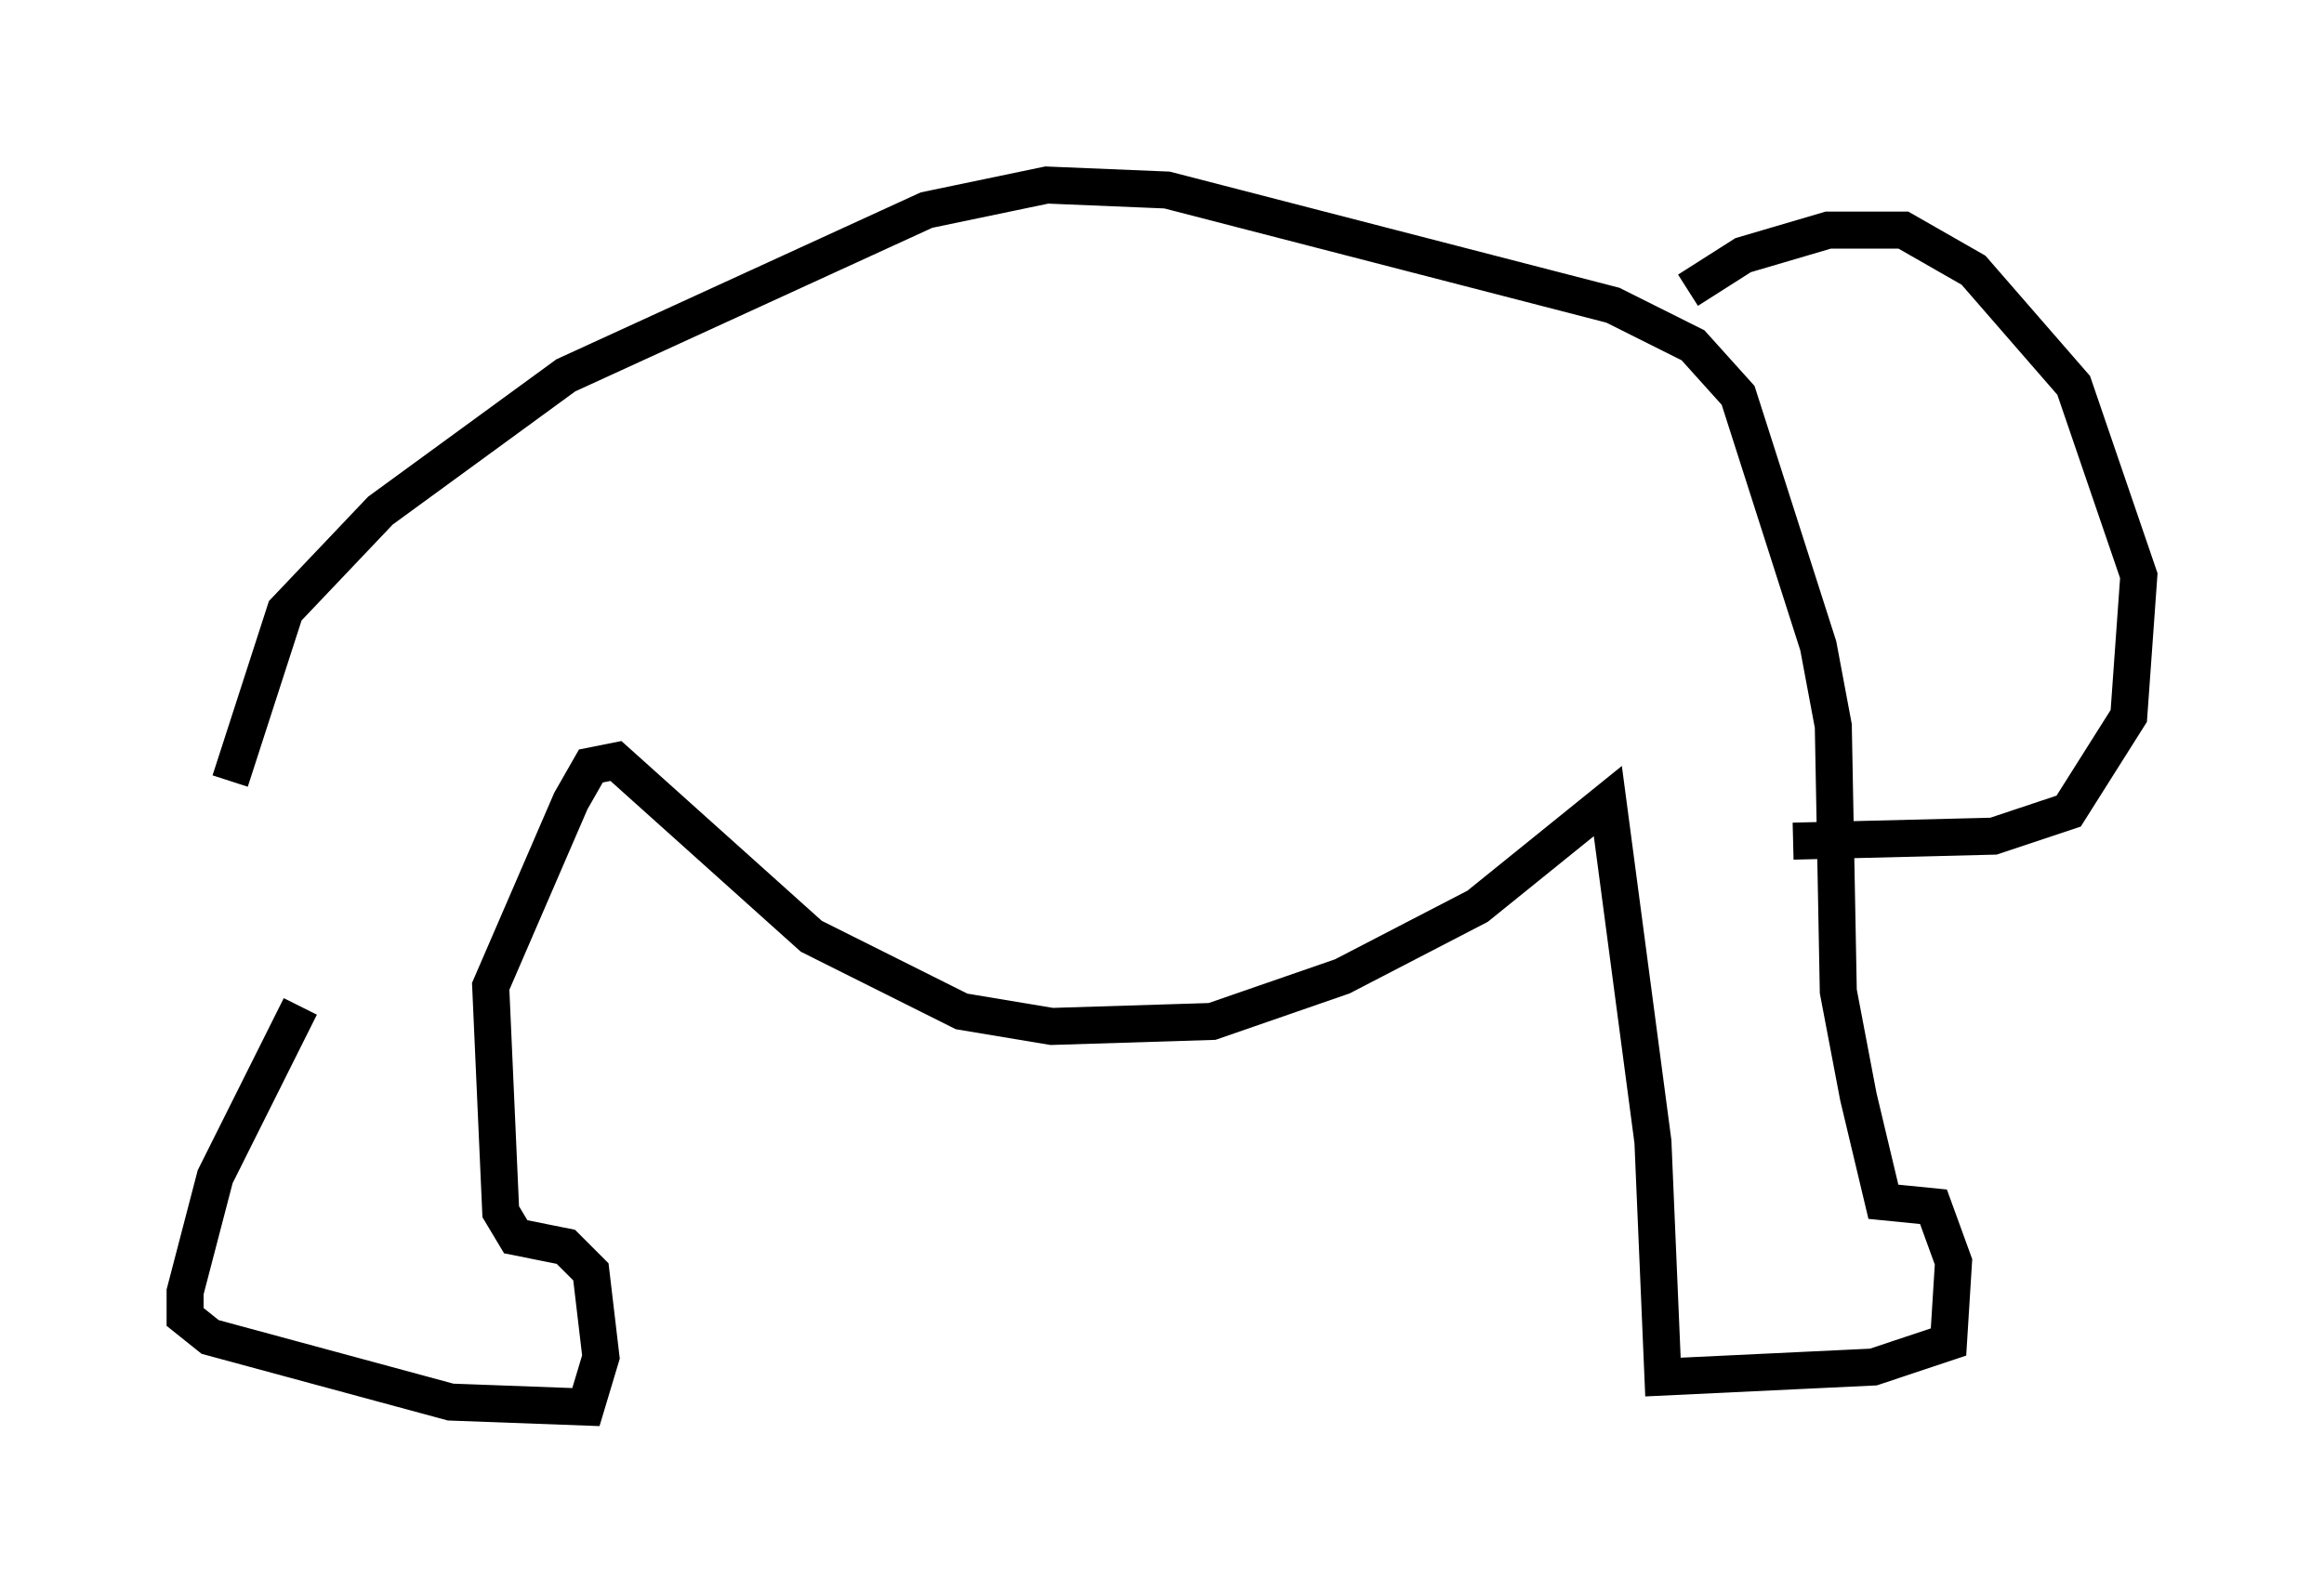 <?xml version="1.0" encoding="utf-8" ?>
<svg baseProfile="full" height="43.017" version="1.1" width="62.773" xmlns="http://www.w3.org/2000/svg" xmlns:ev="http://www.w3.org/2001/xml-events" xmlns:xlink="http://www.w3.org/1999/xlink"><defs /><rect fill="white" height="43.017" width="62.773" x="0" y="0" /><path d="M10.142, 20.155 m-2.03, 7.036 l-2.3, 4.601 -0.812, 3.112 l0.0, 0.677 0.677, 0.541 l6.495, 1.759 3.654, 0.135 l0.406, -1.353 -0.271, -2.3 l-0.677, -0.677 -1.353, -0.271 l-0.406, -0.677 -0.271, -6.089 l2.165, -5.007 0.541, -0.947 l0.677, -0.135 5.277, 4.736 l4.059, 2.03 2.436, 0.406 l4.33, -0.135 3.518, -1.218 l3.654, -1.894 3.518, -2.842 l1.218, 9.202 0.271, 6.36 l5.683, -0.271 2.03, -0.677 l0.135, -2.165 -0.541, -1.488 l-1.353, -0.135 -0.677, -2.842 l-0.541, -2.842 -0.135, -7.172 l-0.406, -2.165 -2.165, -6.766 l-1.218, -1.353 -2.165, -1.083 l-12.043, -3.112 -3.248, -0.135 l-3.248, 0.677 -9.743, 4.465 l-5.007, 3.654 -2.571, 2.706 l-1.488, 4.601 m39.377, -13.261 l1.488, -0.947 2.3, -0.677 l2.03, 0.0 1.894, 1.083 l2.706, 3.112 1.759, 5.142 l-0.271, 3.789 -1.624, 2.571 l-2.03, 0.677 -5.413, 0.135 " fill="none" stroke="black" stroke-width="1" /></svg>